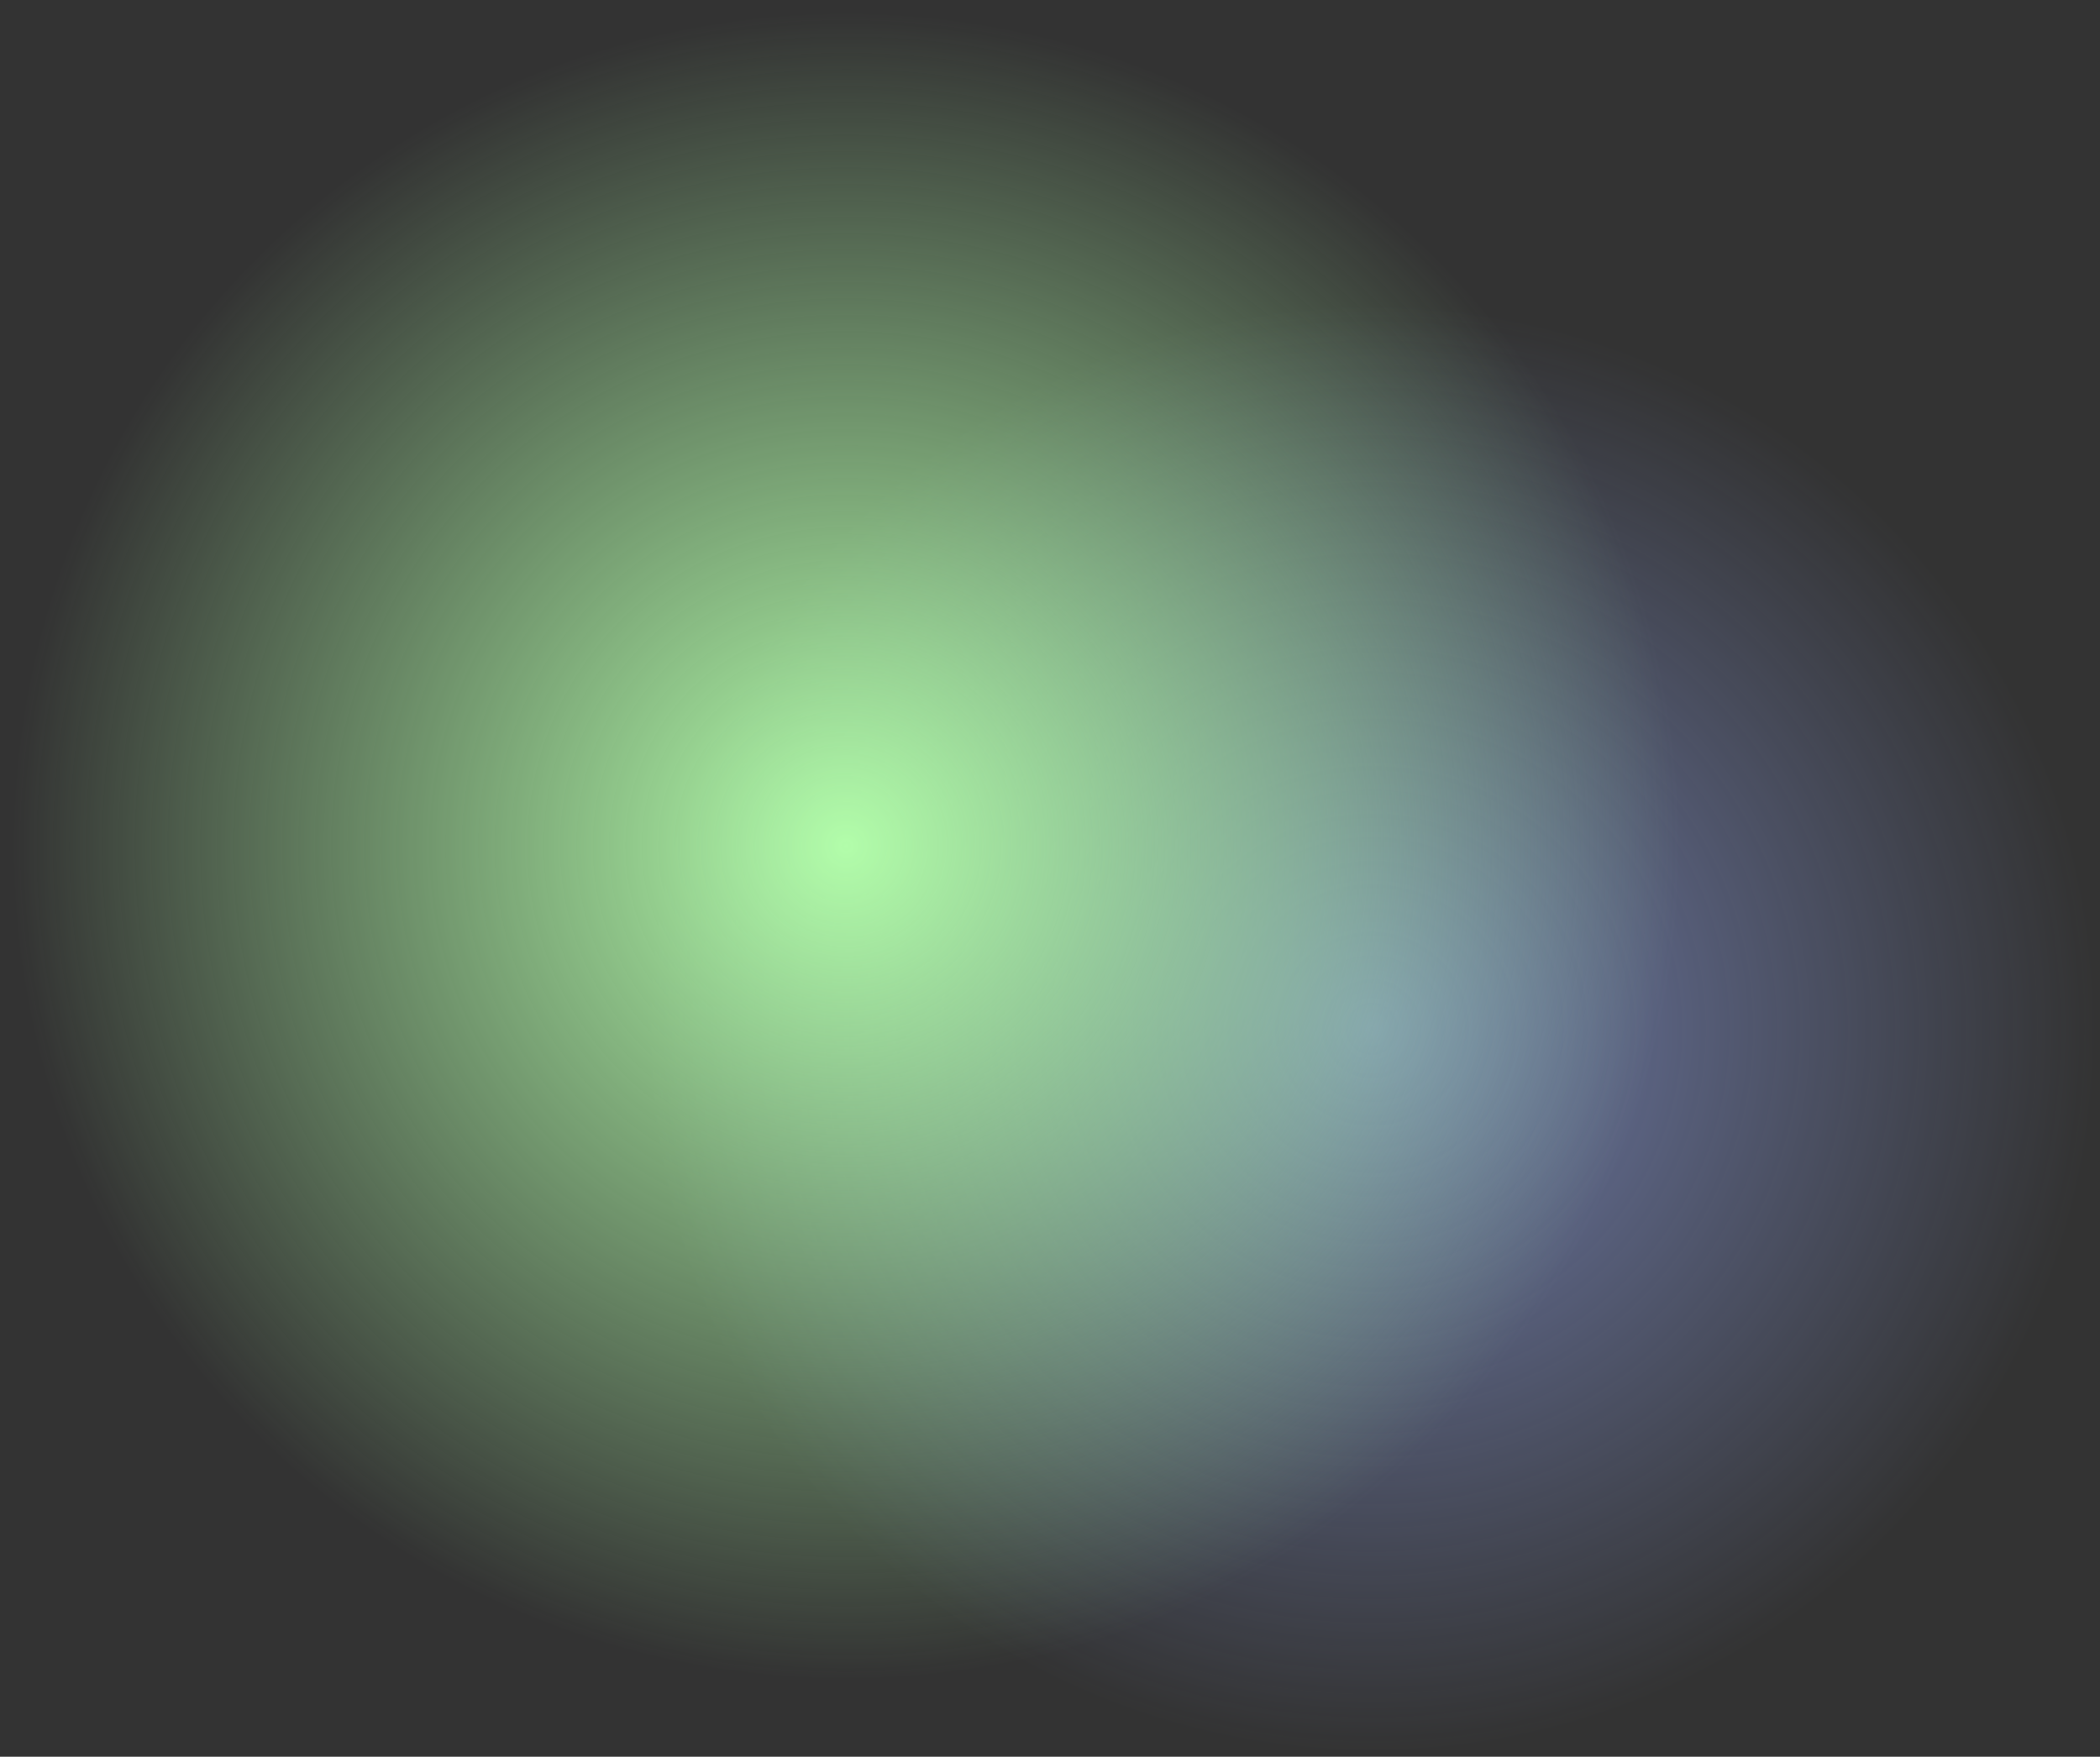 <svg id="Group_377" data-name="Group 377" xmlns="http://www.w3.org/2000/svg" xmlns:xlink="http://www.w3.org/1999/xlink" width="649" height="543" viewBox="0 0 649 543">
  <rect x="0" y="0" width="649" height="543" fill="#333333" stroke="none"/>
  <defs>
    <radialGradient id="radial-gradient" cx="0.5" cy="0.5" r="0.5" gradientTransform="matrix(-1, 0, 0, 1, 1, 0)" gradientUnits="objectBoundingBox">
      <stop offset="0" stop-color="#9aafff"/>
      <stop offset="1" stop-color="#9aafff" stop-opacity="0"/>
    </radialGradient>
    <radialGradient id="radial-gradient-2" cx="0.5" cy="0.5" r="0.5" gradientTransform="matrix(-1, 0, 0, 1, 1, 0)" gradientUnits="objectBoundingBox">
      <stop offset="0" stop-color="#b2fdaa"/>
      <stop offset="1" stop-color="#b2fdaa" stop-opacity="0"/>
    </radialGradient>
  </defs>
  <circle id="Ellipse_163" data-name="Ellipse 163" cx="225" cy="225" r="225" transform="translate(199 93)" opacity="0.6" fill="url(#radial-gradient)"/>
  <circle id="Ellipse_164" data-name="Ellipse 164" cx="261.5" cy="261.5" r="261.5" fill="url(#radial-gradient-2)"/>
</svg>
